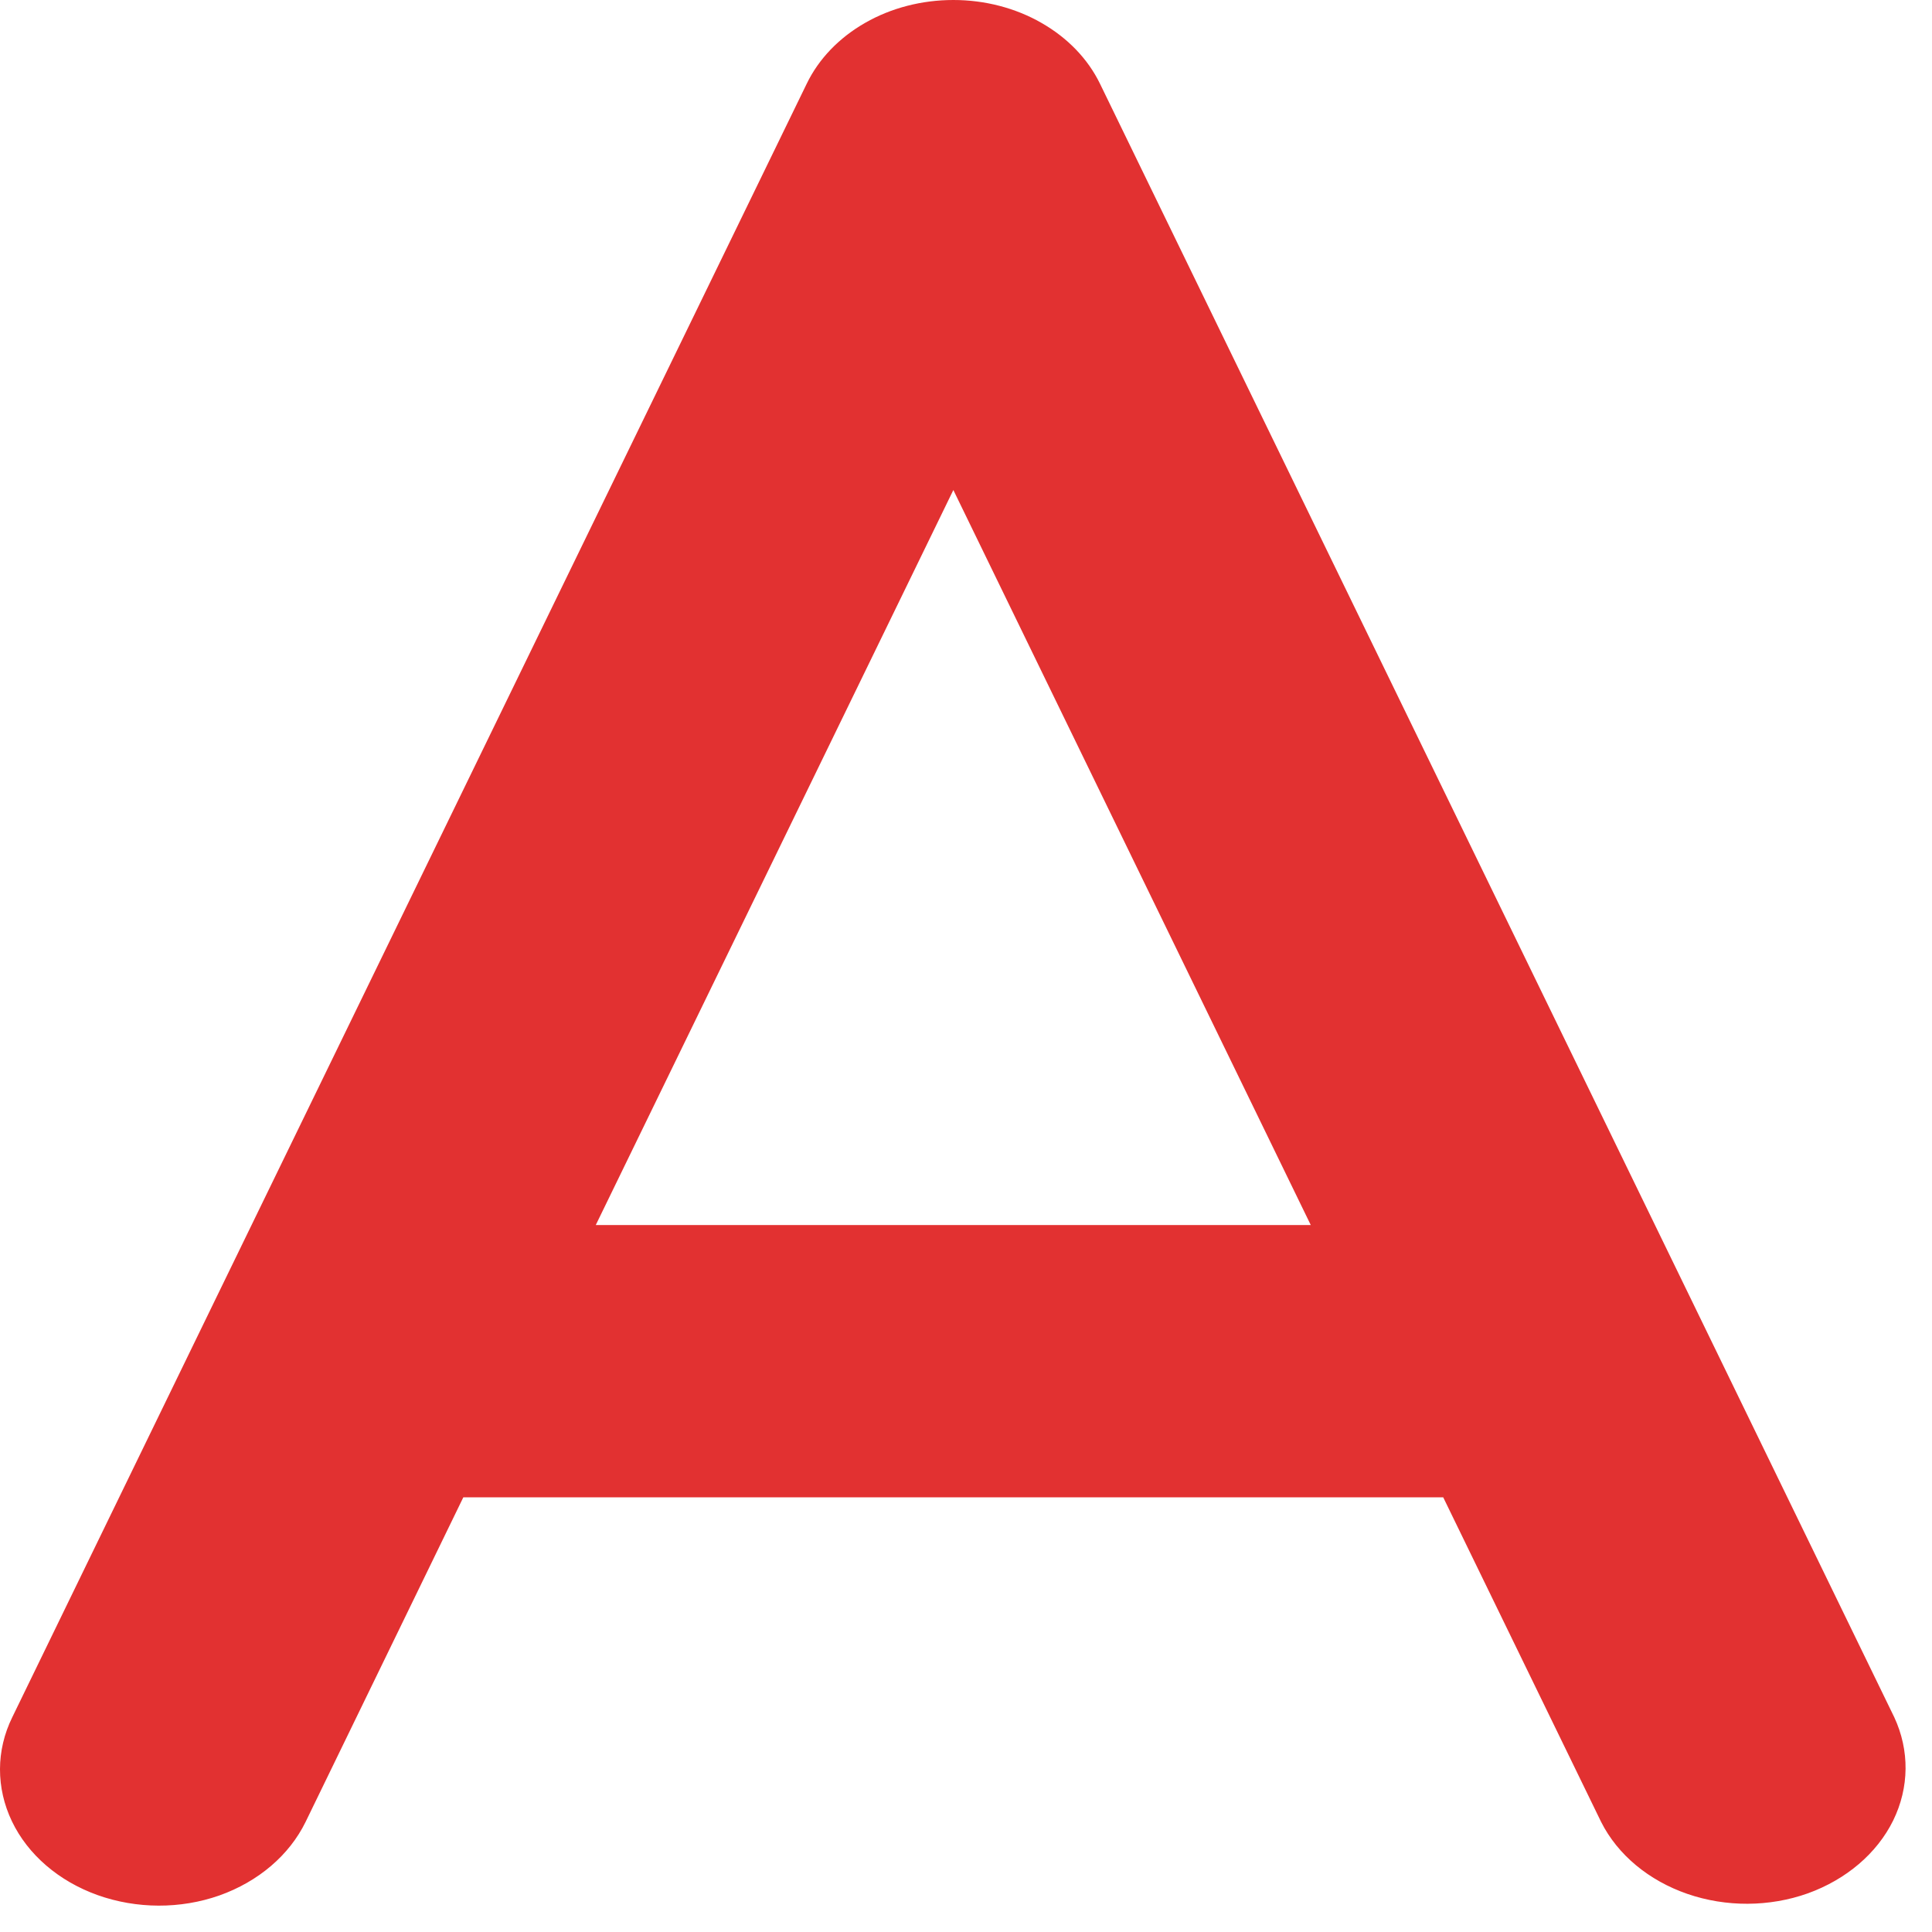 <svg width="11" height="11" viewBox="0 0 11 11" fill="none" xmlns="http://www.w3.org/2000/svg">
<path fill-rule="evenodd" clip-rule="evenodd" d="M5.428 2.69819e-09C5.606 -1.27581e-05 5.781 0.045 5.929 0.13C6.078 0.215 6.194 0.335 6.263 0.477L9.647 7.436L9.663 7.469L10.785 9.777C10.873 9.966 10.871 10.177 10.779 10.365C10.687 10.552 10.512 10.701 10.293 10.78C10.074 10.858 9.827 10.859 9.607 10.783C9.387 10.707 9.21 10.56 9.116 10.373L8.217 8.525H2.638L1.74 10.373C1.647 10.563 1.471 10.713 1.249 10.792C1.027 10.87 0.778 10.869 0.556 10.79C0.335 10.711 0.159 10.56 0.068 10.37C-0.023 10.18 -0.023 9.966 0.07 9.777L1.192 7.469C1.197 7.458 1.203 7.447 1.208 7.436L4.593 0.477C4.661 0.336 4.777 0.215 4.926 0.13C5.074 0.045 5.249 1.91273e-05 5.428 2.69819e-09ZM3.392 6.975H7.463L5.428 2.79L3.392 6.975Z" fill="#E23131"/>
</svg>
